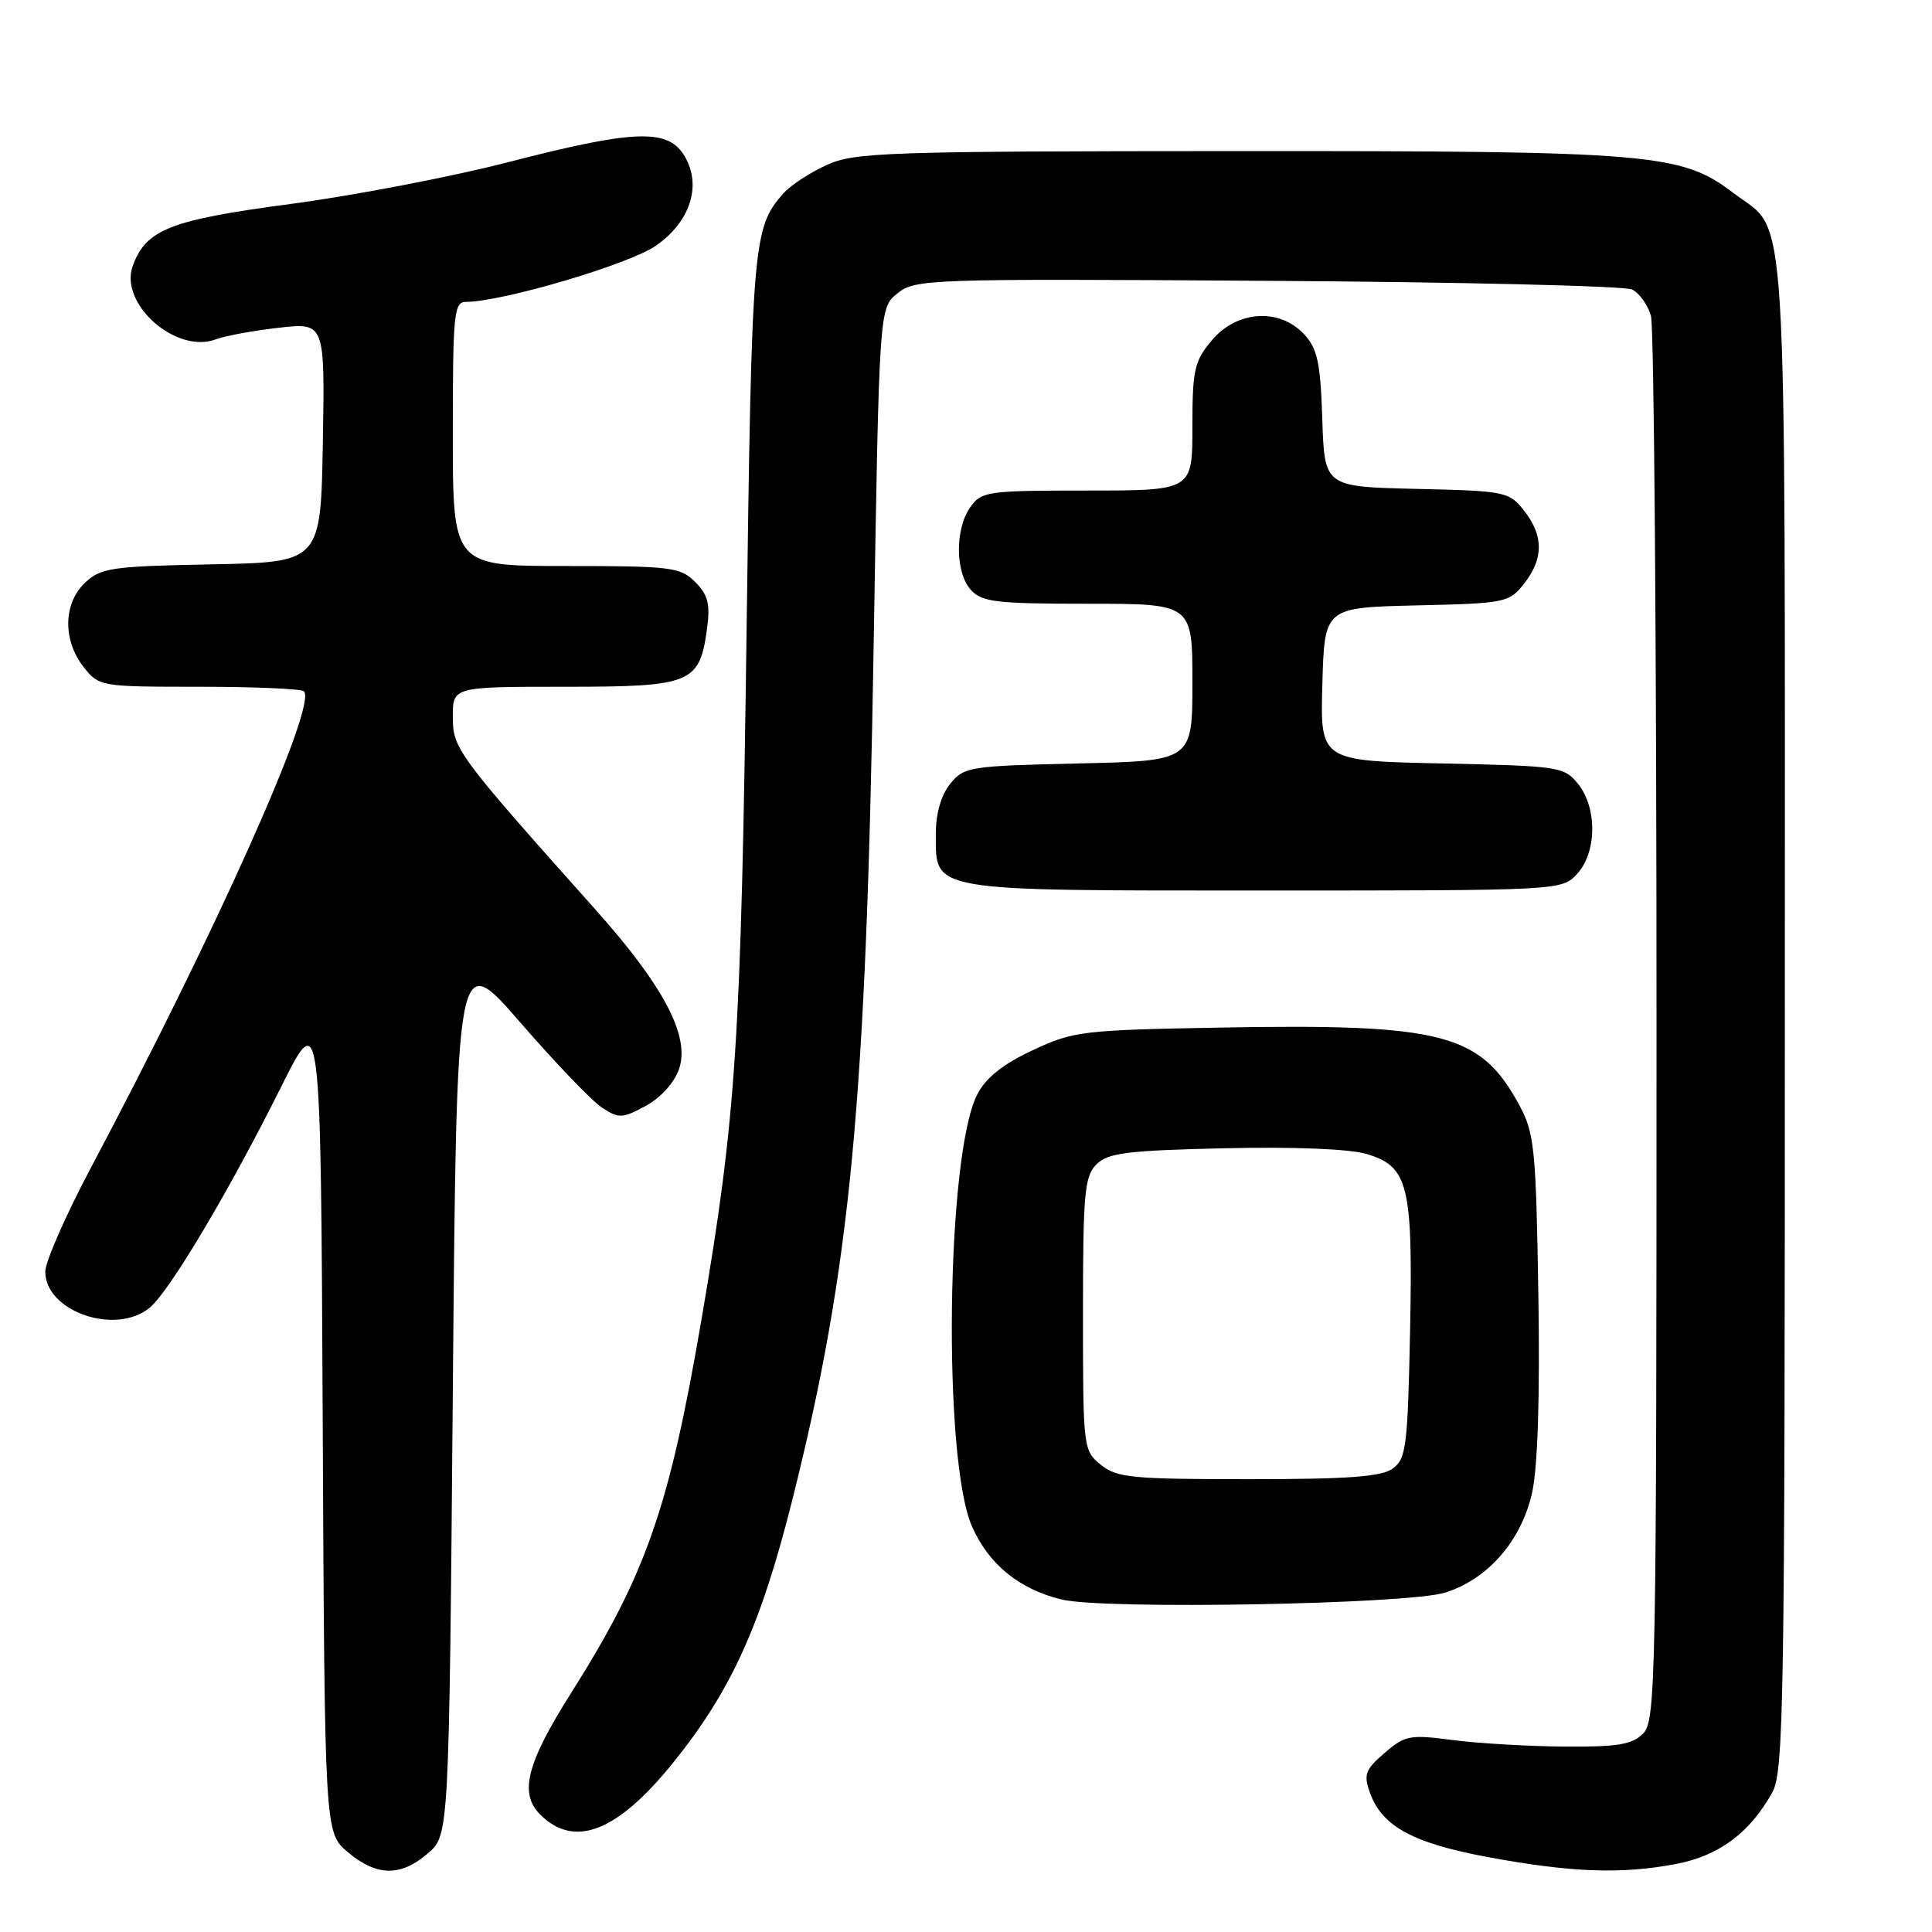 <?xml version="1.0" encoding="UTF-8" standalone="no"?>
<!DOCTYPE svg PUBLIC "-//W3C//DTD SVG 1.1//EN" "http://www.w3.org/Graphics/SVG/1.1/DTD/svg11.dtd" >
<svg xmlns="http://www.w3.org/2000/svg" xmlns:xlink="http://www.w3.org/1999/xlink" version="1.1" viewBox="0 0 256 256">
 <g >
 <path fill="currentColor"
d=" M 56.69 245.59 C 59.50 243.17 59.50 243.17 60.00 184.46 C 60.50 125.75 60.50 125.75 68.92 135.46 C 73.55 140.80 78.43 145.89 79.76 146.76 C 82.00 148.23 82.45 148.21 85.54 146.55 C 87.53 145.48 89.33 143.49 89.97 141.67 C 91.47 137.35 87.99 130.70 78.88 120.50 C 60.54 99.95 60.00 99.22 60.00 94.97 C 60.00 91.00 60.00 91.00 74.85 91.00 C 91.69 91.00 92.71 90.58 93.70 83.19 C 94.12 80.04 93.80 78.80 92.12 77.12 C 90.15 75.15 88.94 75.00 75.00 75.00 C 60.00 75.00 60.00 75.00 60.00 57.50 C 60.00 41.50 60.15 40.00 61.75 40.00 C 66.53 39.99 83.36 35.03 86.89 32.57 C 91.60 29.31 93.09 24.32 90.54 20.42 C 88.32 17.03 83.77 17.24 67.30 21.50 C 59.85 23.42 46.95 25.90 38.63 27.01 C 22.53 29.14 19.32 30.40 17.58 35.27 C 15.79 40.30 23.37 46.95 28.61 44.96 C 29.82 44.50 33.57 43.81 36.93 43.43 C 43.05 42.74 43.05 42.74 42.78 58.62 C 42.50 74.50 42.50 74.50 28.03 74.78 C 14.83 75.03 13.37 75.24 11.28 77.20 C 8.38 79.93 8.29 84.83 11.07 88.37 C 13.13 90.97 13.27 91.00 26.41 91.00 C 33.70 91.00 39.94 91.27 40.27 91.60 C 42.08 93.41 28.65 123.44 12.00 154.82 C 8.70 161.04 6.00 167.20 6.00 168.50 C 6.00 173.80 15.38 177.01 19.87 173.25 C 22.49 171.05 30.42 157.72 37.26 144.00 C 42.50 133.50 42.50 133.50 42.76 188.17 C 43.02 242.84 43.02 242.84 46.09 245.42 C 49.92 248.64 53.08 248.69 56.69 245.59 Z  M 222.07 246.99 C 227.78 245.90 231.87 242.86 234.84 237.50 C 236.36 234.76 236.50 225.82 236.50 134.50 C 236.50 23.12 237.00 31.15 229.71 25.59 C 222.80 20.32 219.01 20.00 164.04 20.02 C 117.14 20.04 113.21 20.18 109.50 21.88 C 107.30 22.89 104.74 24.57 103.82 25.61 C 99.76 30.19 99.61 31.93 98.92 84.00 C 98.20 137.92 97.55 147.89 93.01 174.50 C 88.68 199.83 85.64 208.58 75.63 224.40 C 69.78 233.66 68.77 237.63 71.57 240.43 C 76.11 244.96 81.79 242.75 89.20 233.56 C 96.92 223.98 100.83 215.34 105.01 198.65 C 112.73 167.80 114.77 146.33 115.77 85.16 C 116.50 40.82 116.50 40.82 118.92 38.87 C 121.25 36.98 122.93 36.92 167.92 37.21 C 193.54 37.37 215.29 37.89 216.26 38.36 C 217.23 38.84 218.35 40.41 218.76 41.86 C 219.17 43.31 219.50 85.77 219.50 136.21 C 219.50 222.89 219.40 228.03 217.72 229.71 C 216.26 231.17 214.32 231.49 207.22 231.43 C 202.42 231.39 195.78 231.00 192.45 230.56 C 186.83 229.82 186.18 229.94 183.47 232.27 C 180.90 234.48 180.66 235.13 181.52 237.54 C 183.11 242.00 187.22 244.24 197.24 246.09 C 208.23 248.12 214.82 248.36 222.07 246.99 Z  M 191.49 211.03 C 197.17 209.24 201.60 204.14 203.02 197.76 C 203.76 194.37 204.06 185.02 203.84 171.50 C 203.53 152.28 203.32 150.16 201.35 146.50 C 196.19 136.92 191.25 135.63 161.67 136.16 C 143.37 136.49 142.24 136.63 136.82 139.17 C 132.88 141.01 130.64 142.80 129.49 145.02 C 125.38 152.97 124.89 193.44 128.80 202.27 C 131.01 207.28 135.02 210.55 140.65 211.94 C 146.17 213.31 186.54 212.58 191.49 211.03 Z  M 208.96 115.81 C 211.60 112.98 211.66 107.04 209.09 103.86 C 207.25 101.59 206.60 101.49 191.06 101.16 C 174.93 100.82 174.93 100.82 175.22 90.66 C 175.50 80.50 175.50 80.50 187.70 80.22 C 199.50 79.95 199.97 79.85 201.95 77.33 C 204.55 74.03 204.55 70.97 201.95 67.67 C 199.97 65.15 199.50 65.05 187.70 64.78 C 175.50 64.50 175.50 64.50 175.21 55.52 C 174.96 47.97 174.57 46.18 172.78 44.27 C 169.50 40.77 163.90 41.15 160.59 45.08 C 158.25 47.85 158.00 48.97 158.00 56.58 C 158.00 65.00 158.00 65.00 144.06 65.00 C 130.78 65.00 130.04 65.11 128.56 67.22 C 126.52 70.13 126.57 75.87 128.65 78.17 C 130.11 79.78 132.01 80.00 144.15 80.00 C 158.00 80.00 158.00 80.00 158.00 90.41 C 158.00 100.82 158.00 100.82 142.91 101.16 C 128.46 101.49 127.74 101.60 125.91 103.86 C 124.69 105.37 124.00 107.78 124.00 110.55 C 124.00 118.19 122.91 118.00 167.68 118.00 C 206.76 118.00 206.93 117.99 208.96 115.81 Z  M 145.86 194.09 C 143.54 192.21 143.50 191.89 143.50 174.12 C 143.50 158.13 143.70 155.87 145.28 154.29 C 146.81 152.76 149.30 152.45 162.24 152.15 C 171.44 151.94 178.86 152.24 181.09 152.91 C 186.63 154.57 187.23 157.02 186.84 176.50 C 186.53 191.62 186.32 193.30 184.56 194.58 C 183.06 195.68 178.69 196.00 165.42 196.00 C 149.97 196.00 147.98 195.81 145.86 194.09 Z "/>
</g>
</svg>
